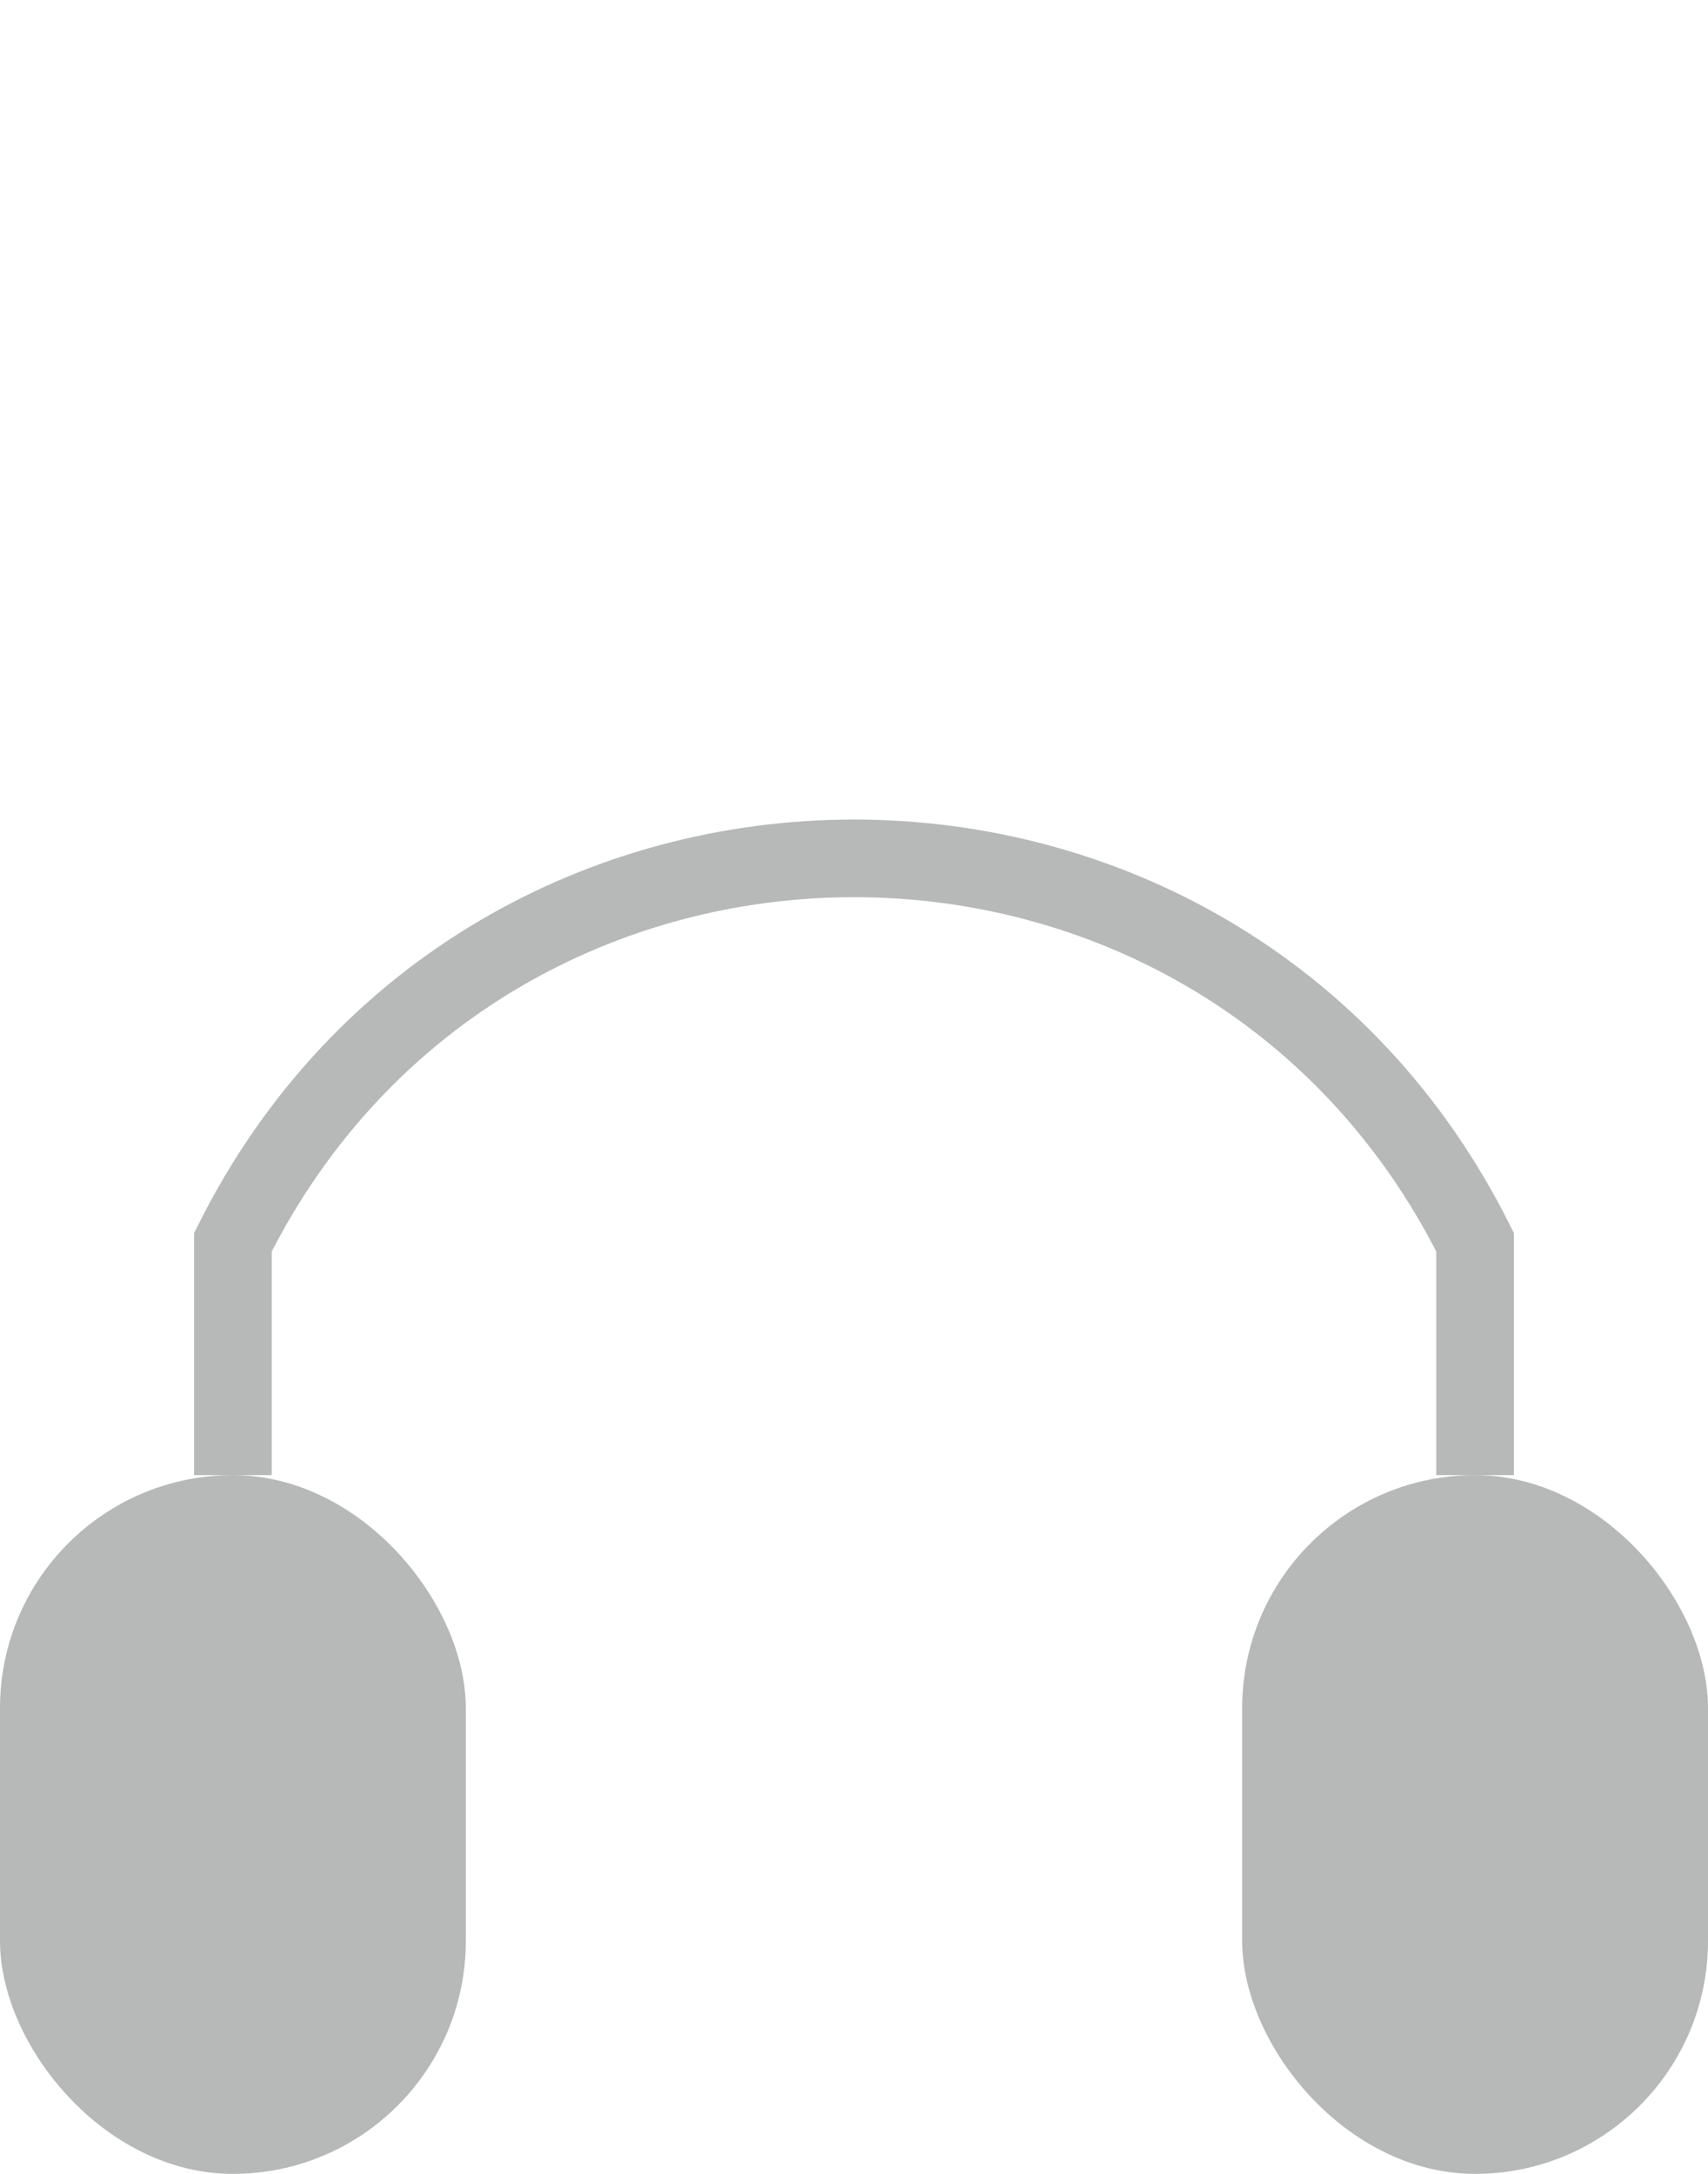 <svg width="22" height="28" viewBox="0 0 22 28" fill="none" xmlns="http://www.w3.org/2000/svg">
<rect y="19" width="6" height="9" rx="3" fill="#B6B9B8"/>
<rect x="16" y="19" width="6" height="9" rx="3" fill="#B6B9B8"/>
<path d="M3 19V16V16C6.296 9.408 15.704 9.408 19 16V16V19" stroke="#B6B9B8"/>
</svg>
